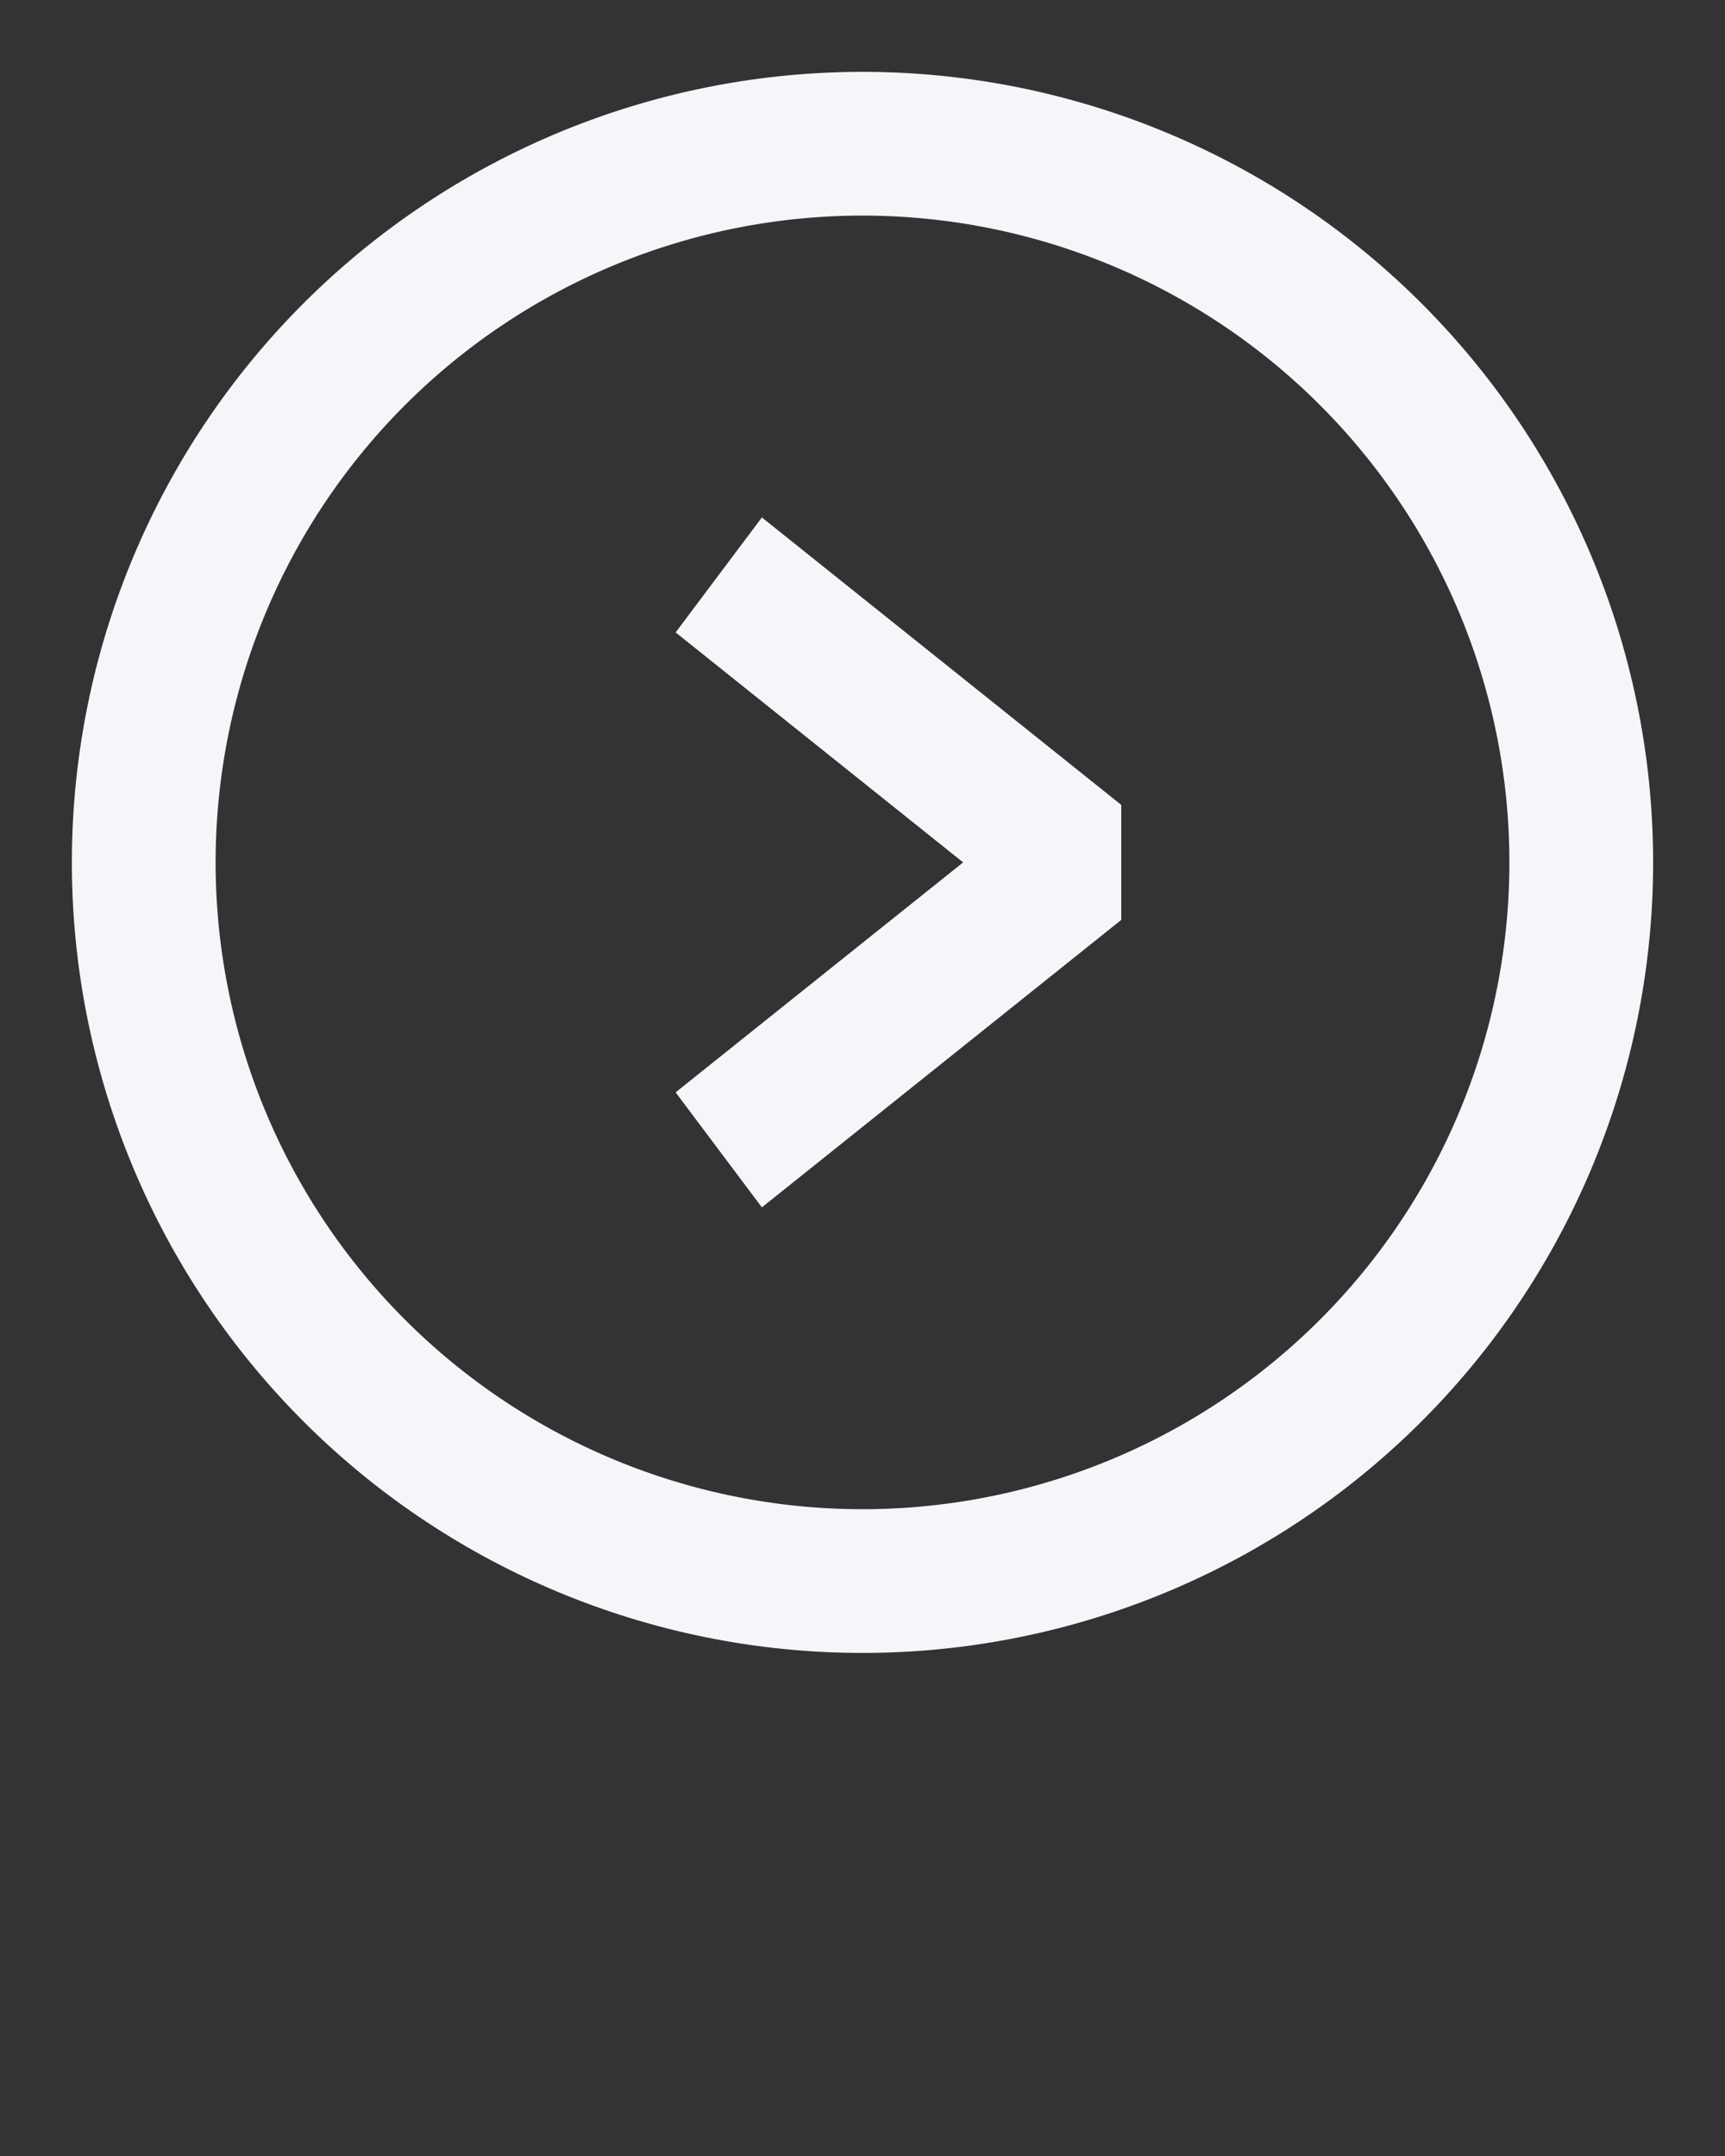 <svg xmlns="http://www.w3.org/2000/svg" viewBox="0 0 24 30">
    <rect x="0" y="0" width="24" height="30" fill="#333333" stroke="none"/>
    <path fill="#f5f6fa" d="M12 23a11 11 0 1 1 11-11 11 11 0 0 1-11 11zm0-20a9 9 0 1 0 9 9 9 9 0 0 0-9-9z"/>
    <path fill="#f5f6fa" d="M10.6 16.8l-1.2-1.6 4-3.2-4-3.2 1.2-1.6 5 4v1.6l-5 4z"/>
</svg>